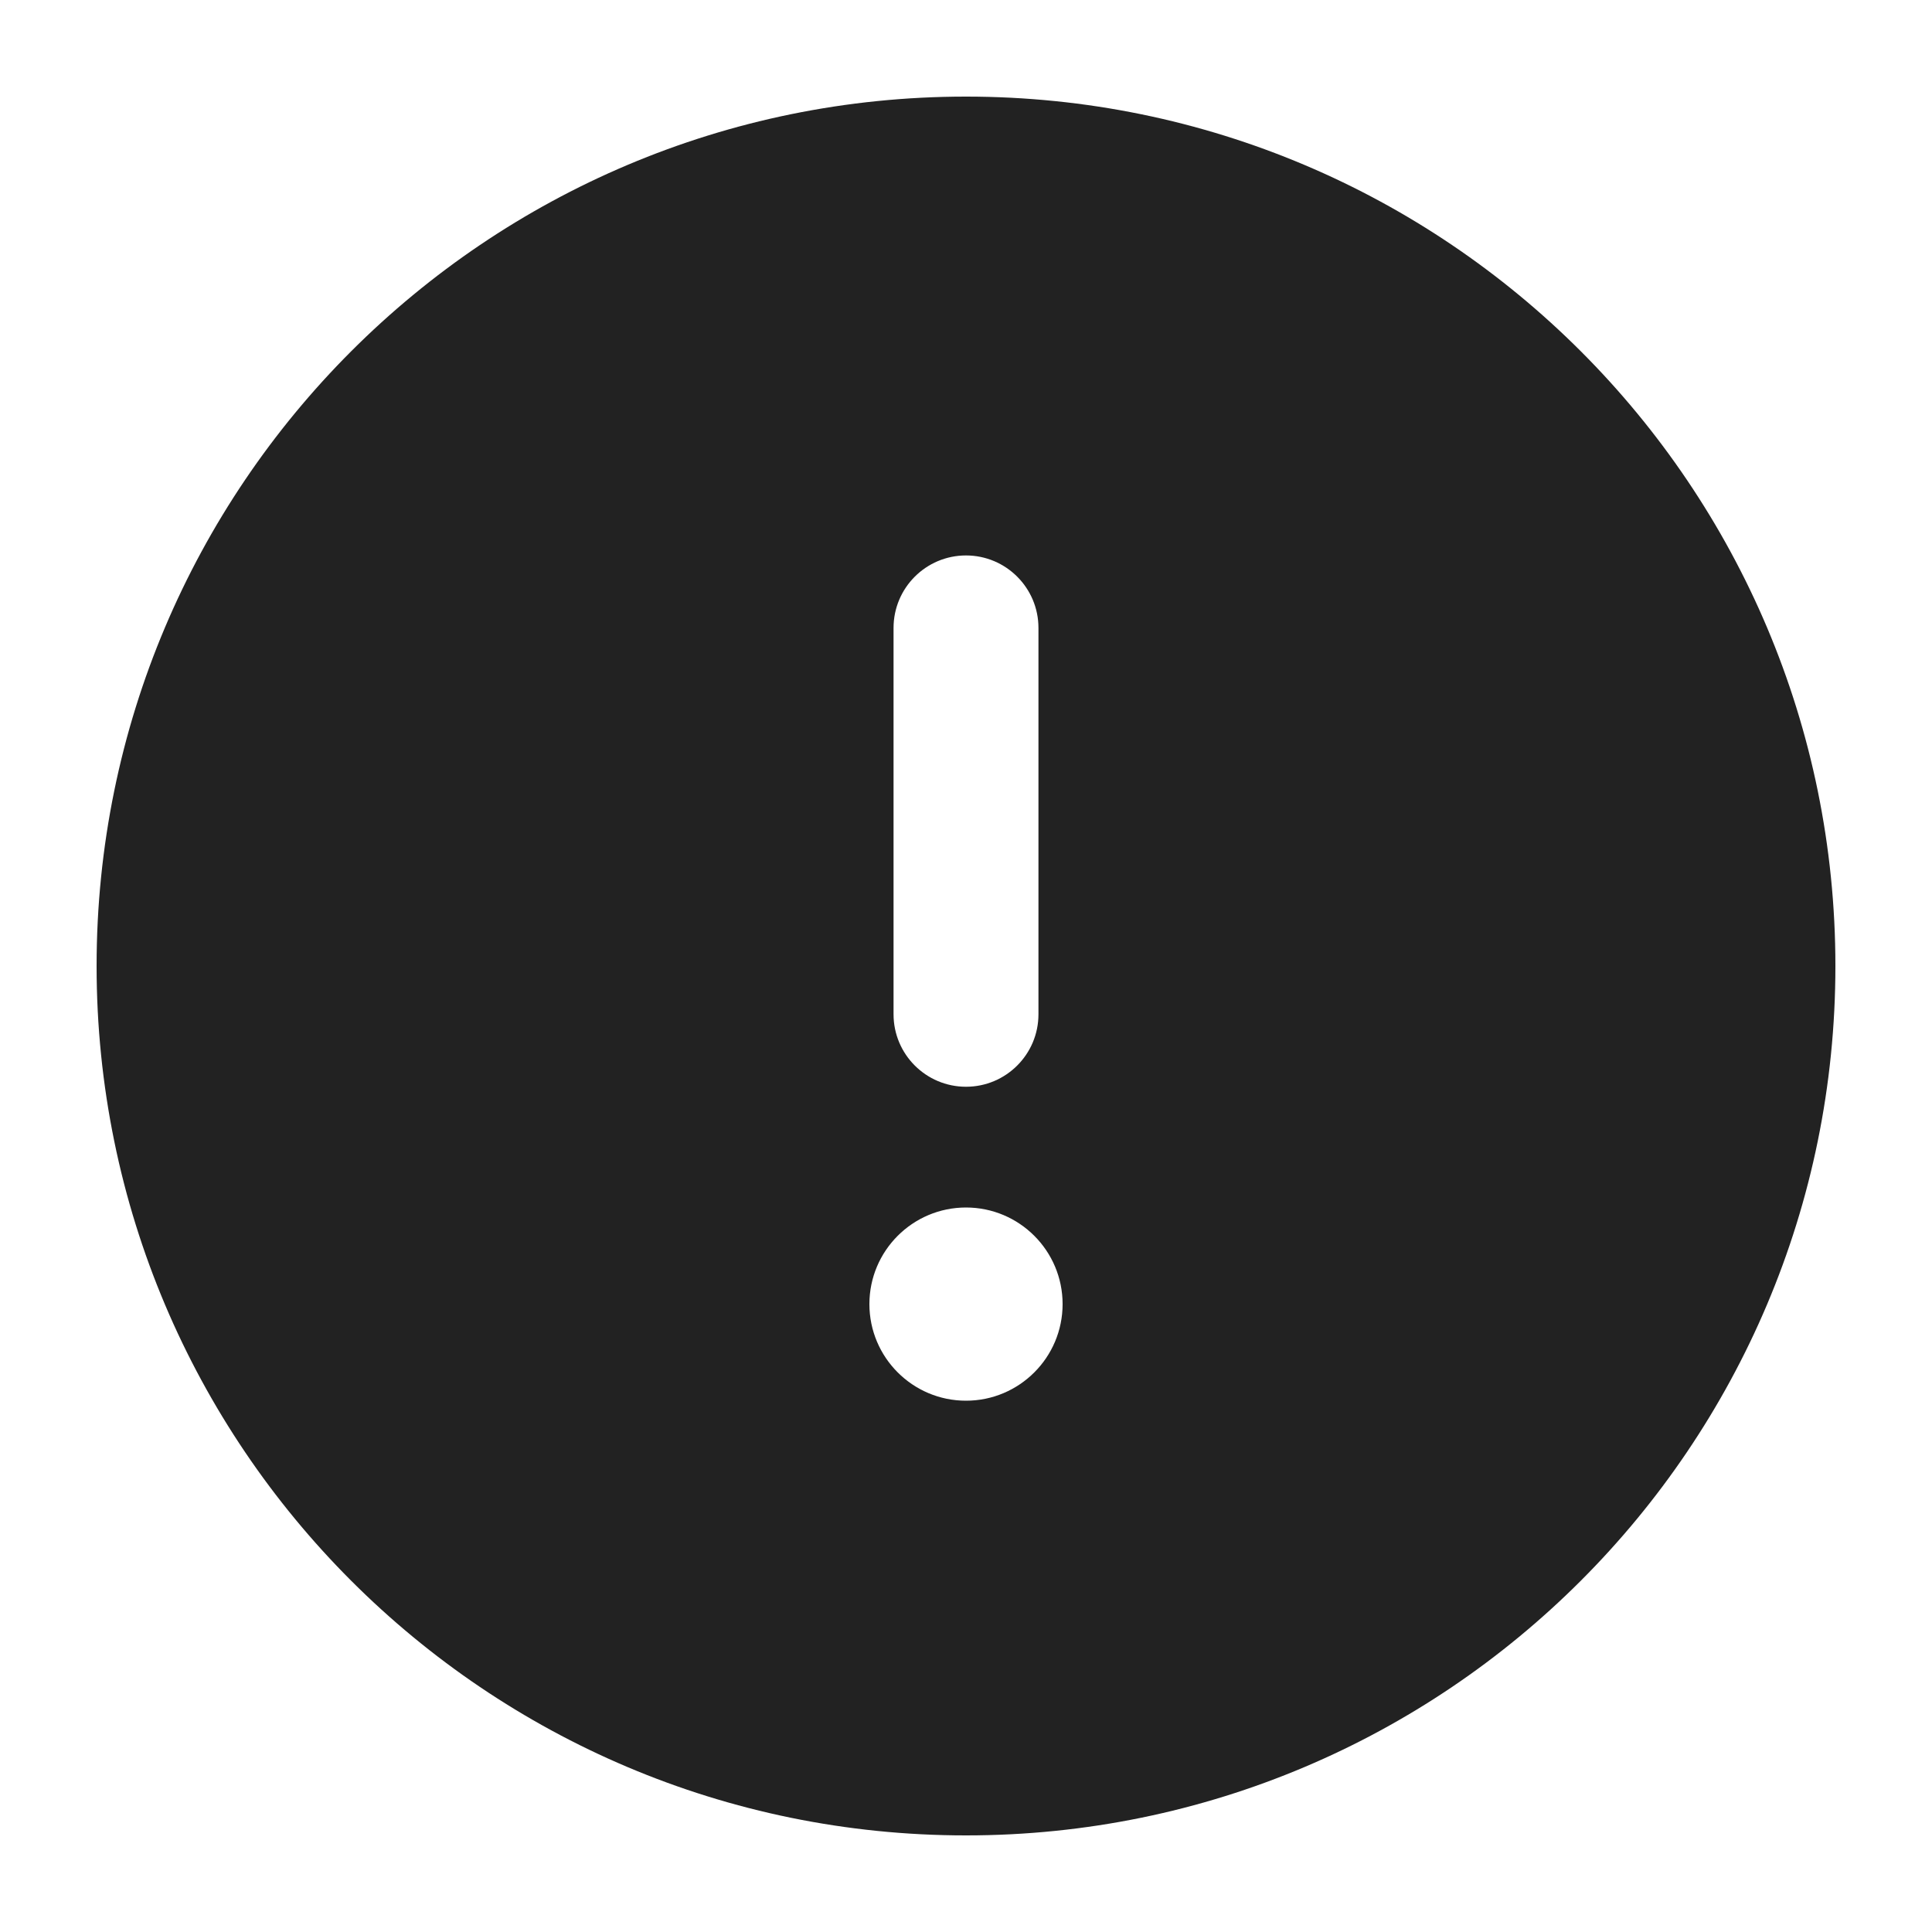 <svg width="20" height="20" viewBox="0 0 20 20" fill="none" xmlns="http://www.w3.org/2000/svg">
<path fill-rule="evenodd" clip-rule="evenodd" d="M1 10C1 5.029 5.029 1 10 1C14.971 1 19 5.029 19 10C19 14.971 14.971 19 10 19C5.029 19 1 14.971 1 10ZM10.75 6.5C10.75 6.086 10.414 5.75 10 5.75C9.586 5.75 9.25 6.086 9.25 6.5V10.5C9.25 10.914 9.586 11.25 10 11.25C10.414 11.25 10.75 10.914 10.75 10.5V6.5ZM10 14.5C10.552 14.5 11 14.052 11 13.5C11 12.948 10.552 12.5 10 12.5C9.448 12.5 9 12.948 9 13.5C9 14.052 9.448 14.5 10 14.5Z" fill="#222222"/>
</svg>

